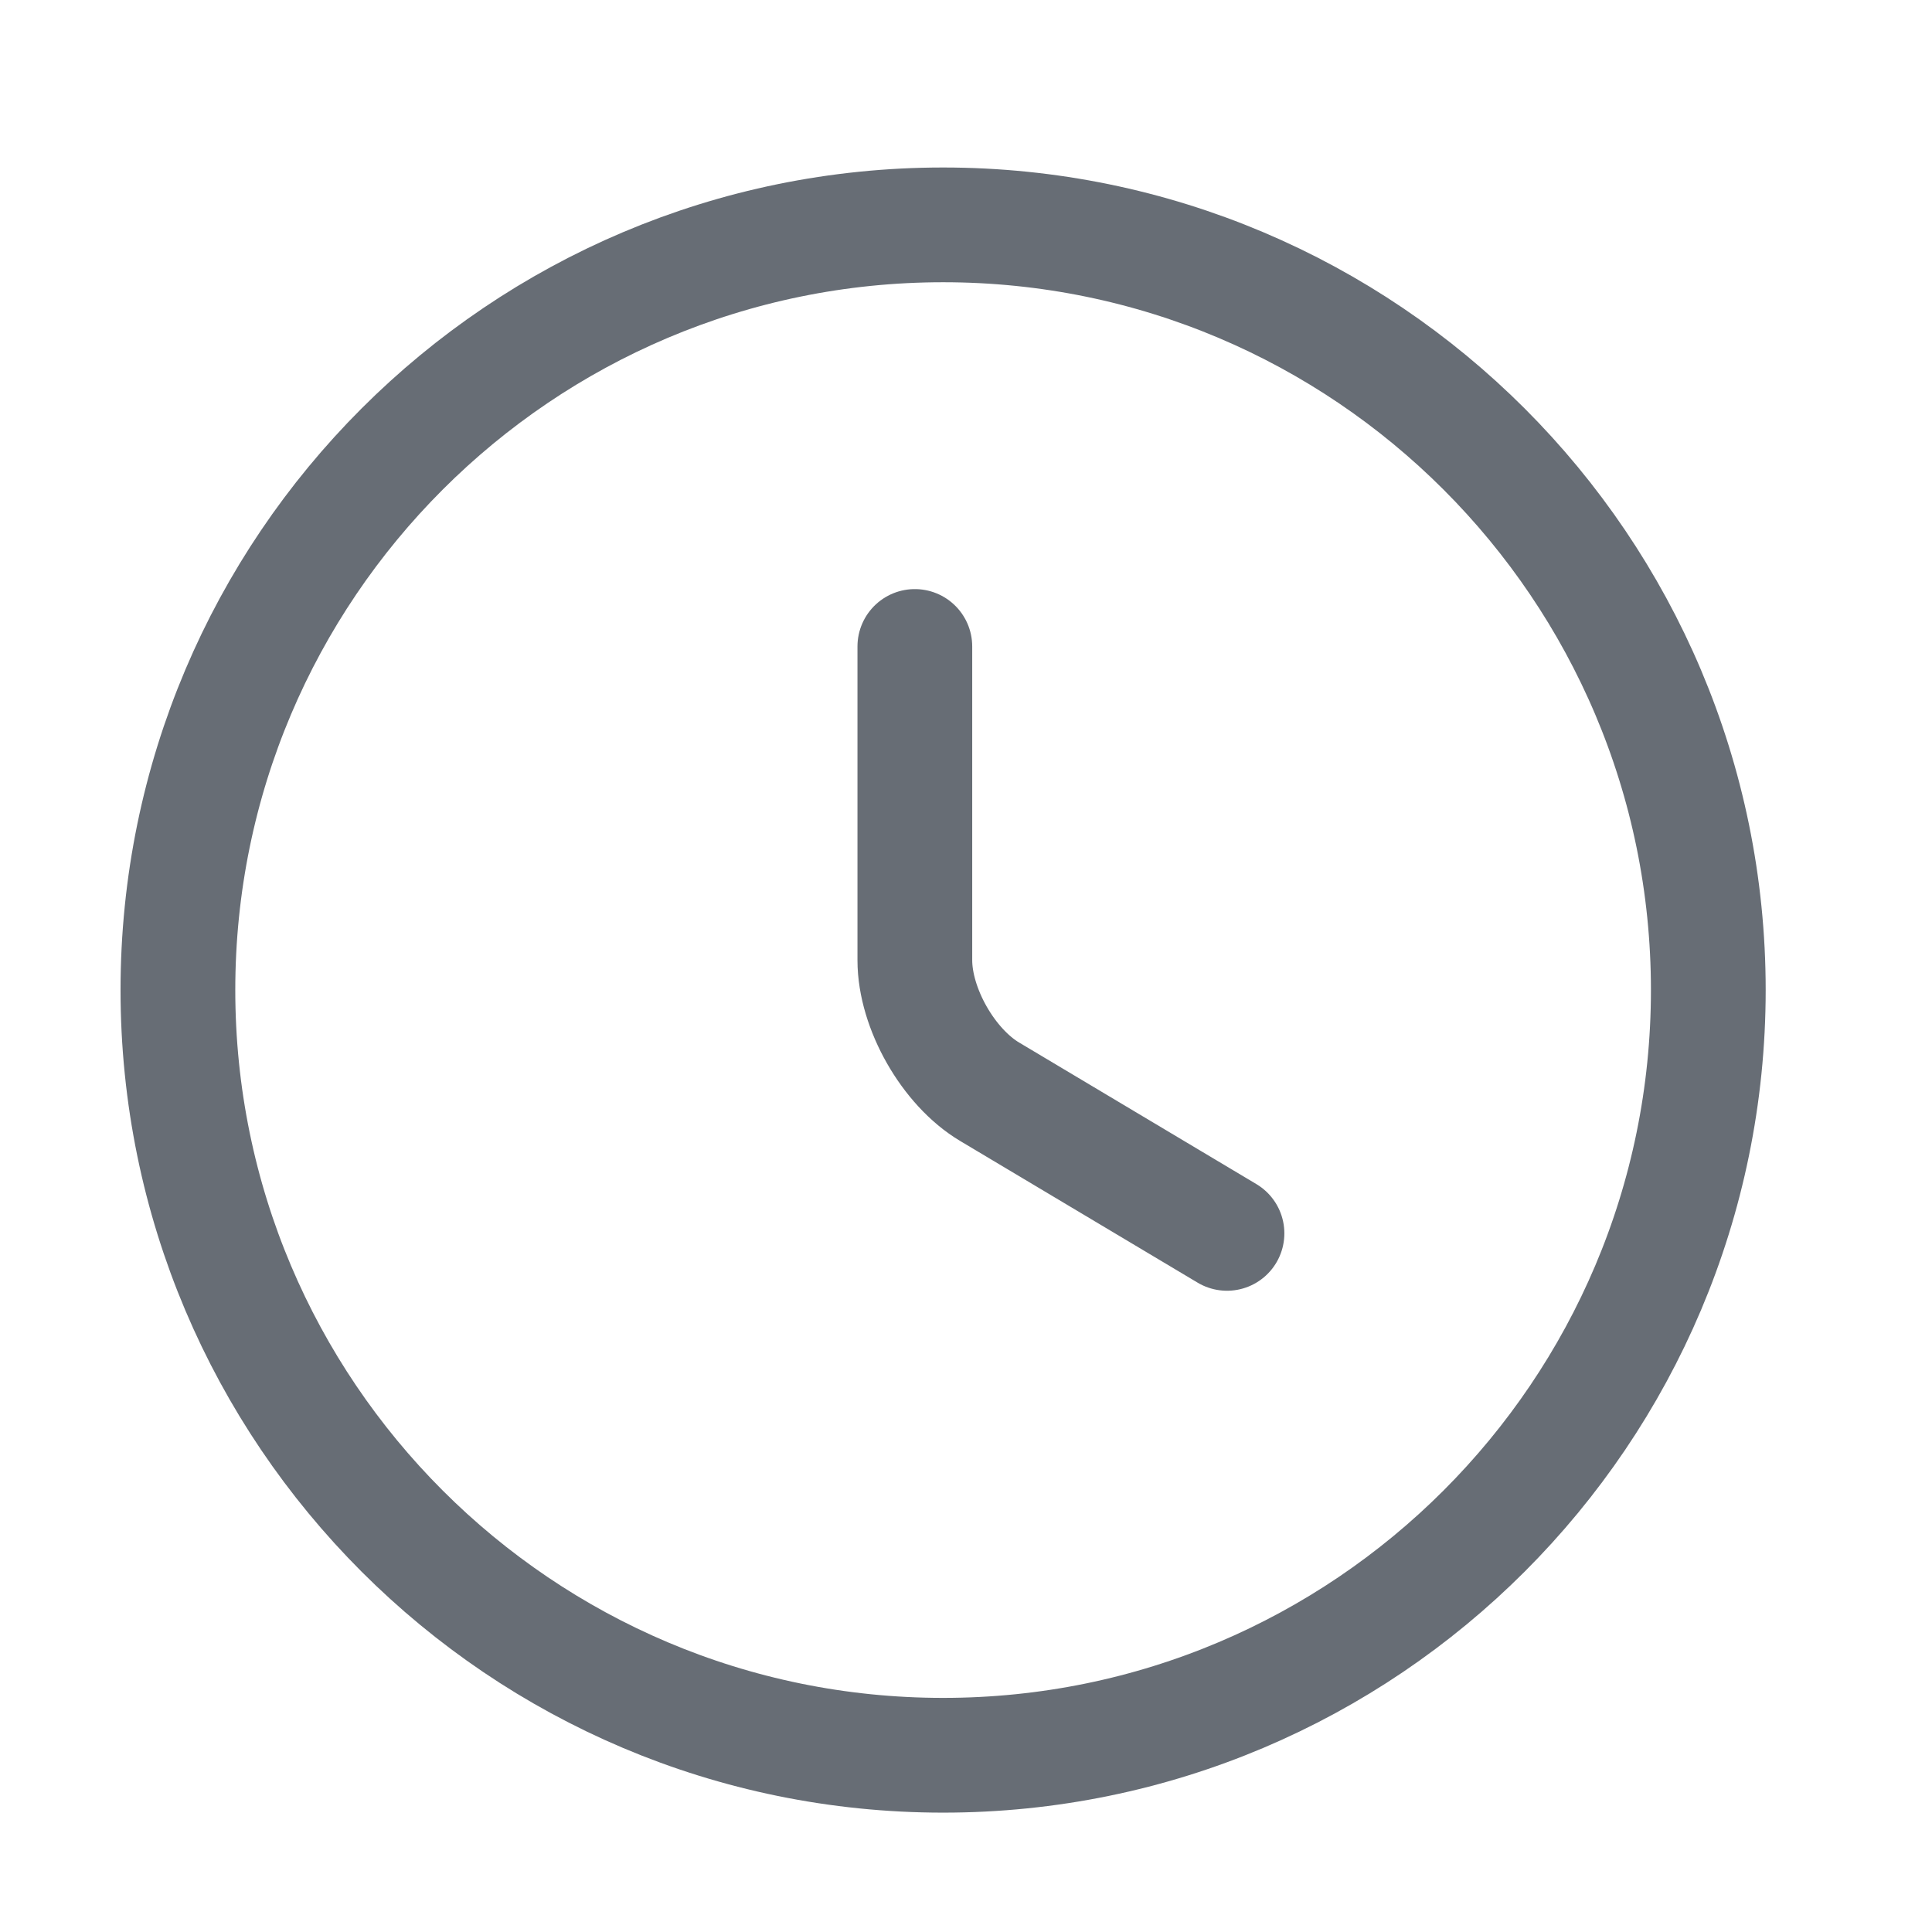 <svg width="23" height="23" viewBox="0 0 23 23" fill="none" xmlns="http://www.w3.org/2000/svg">
<path d="M20.337 11.786C20.337 16.815 16.256 20.896 11.228 20.896C6.199 20.896 2.118 16.815 2.118 11.786C2.118 6.758 6.199 2.677 11.228 2.677C16.256 2.677 20.337 6.758 20.337 11.786Z" stroke="#676D75" stroke-width="1.366" stroke-linecap="round" stroke-linejoin="round"/>
<path d="M14.607 14.683L11.783 12.998C11.291 12.706 10.891 12.005 10.891 11.431V7.696" stroke="#676D75" stroke-width="1.366" stroke-linecap="round" stroke-linejoin="round"/>
</svg>
